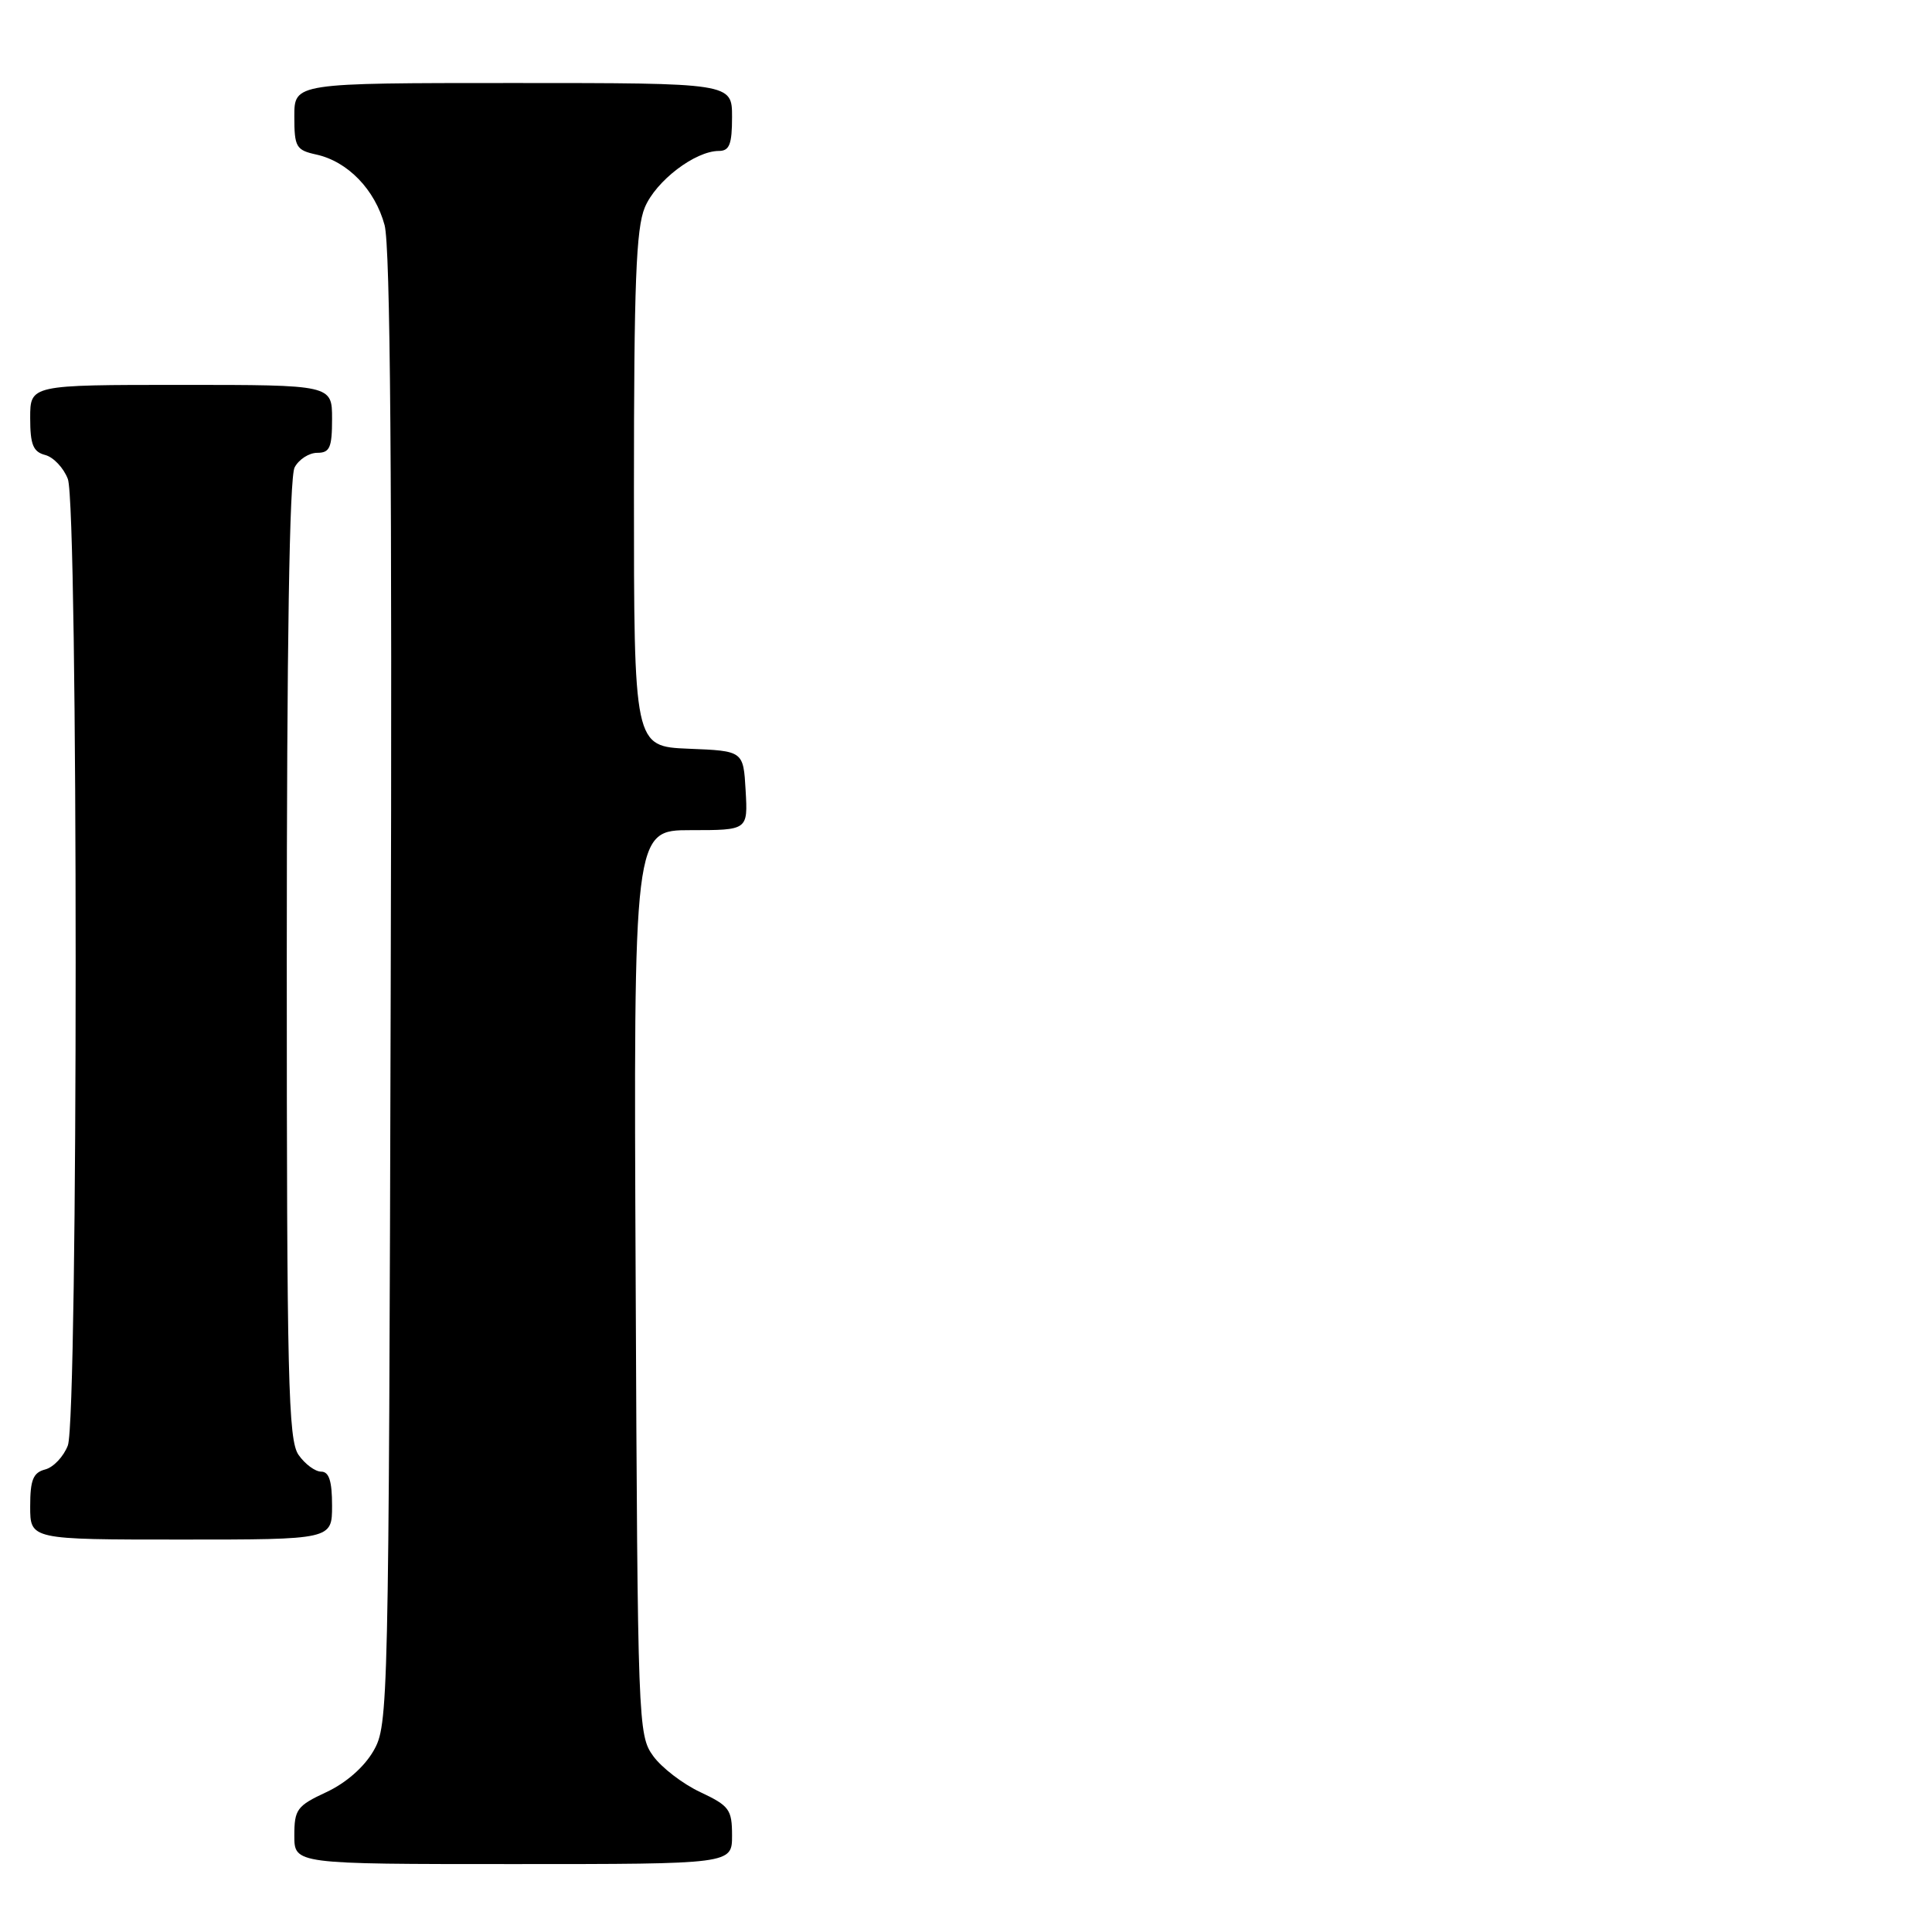 <?xml version="1.0" encoding="UTF-8" standalone="no"?>
<!DOCTYPE svg PUBLIC "-//W3C//DTD SVG 1.1//EN" "http://www.w3.org/Graphics/SVG/1.1/DTD/svg11.dtd" >
<svg xmlns="http://www.w3.org/2000/svg" xmlns:xlink="http://www.w3.org/1999/xlink" version="1.1" viewBox="0 0 256 256">
 <g >
 <path fill="currentColor"
d=" M 97.00 243.22 C 97.00 239.77 96.64 239.28 92.80 237.47 C 90.49 236.39 87.67 234.23 86.55 232.68 C 84.55 229.92 84.49 228.52 84.23 169.93 C 83.95 110.00 83.95 110.00 91.53 110.00 C 99.10 110.00 99.10 110.00 98.80 104.75 C 98.50 99.50 98.50 99.50 91.25 99.21 C 84.00 98.91 84.00 98.91 84.00 64.92 C 84.00 37.61 84.28 30.26 85.44 27.49 C 86.91 23.97 92.10 20.01 95.25 20.00 C 96.66 20.00 97.00 19.12 97.00 15.50 C 97.00 11.00 97.00 11.00 68.00 11.00 C 39.00 11.00 39.00 11.00 39.00 15.42 C 39.00 19.49 39.23 19.89 41.92 20.48 C 46.09 21.40 49.69 25.13 50.96 29.83 C 51.72 32.67 51.97 63.17 51.77 131.20 C 51.51 226.62 51.46 228.57 49.49 232.00 C 48.25 234.15 45.84 236.26 43.24 237.47 C 39.35 239.28 39.00 239.76 39.00 243.22 C 39.00 247.00 39.00 247.00 68.00 247.00 C 97.00 247.00 97.00 247.00 97.00 243.22 Z  M 44.00 199.50 C 44.00 196.25 43.60 195.00 42.56 195.00 C 41.76 195.00 40.41 194.00 39.56 192.78 C 38.19 190.82 38.00 182.92 38.00 127.21 C 38.00 85.46 38.35 63.21 39.04 61.93 C 39.60 60.87 40.95 60.00 42.04 60.00 C 43.70 60.00 44.00 59.31 44.00 55.50 C 44.00 51.00 44.00 51.00 24.00 51.00 C 4.00 51.00 4.00 51.00 4.00 55.38 C 4.00 58.92 4.39 59.87 5.99 60.29 C 7.08 60.57 8.43 62.00 8.99 63.47 C 10.37 67.10 10.37 187.90 8.99 191.53 C 8.43 193.00 7.08 194.43 5.99 194.71 C 4.39 195.13 4.00 196.08 4.00 199.62 C 4.00 204.00 4.00 204.00 24.00 204.00 C 44.00 204.00 44.00 204.00 44.00 199.50 Z "/>
</g>
</svg>